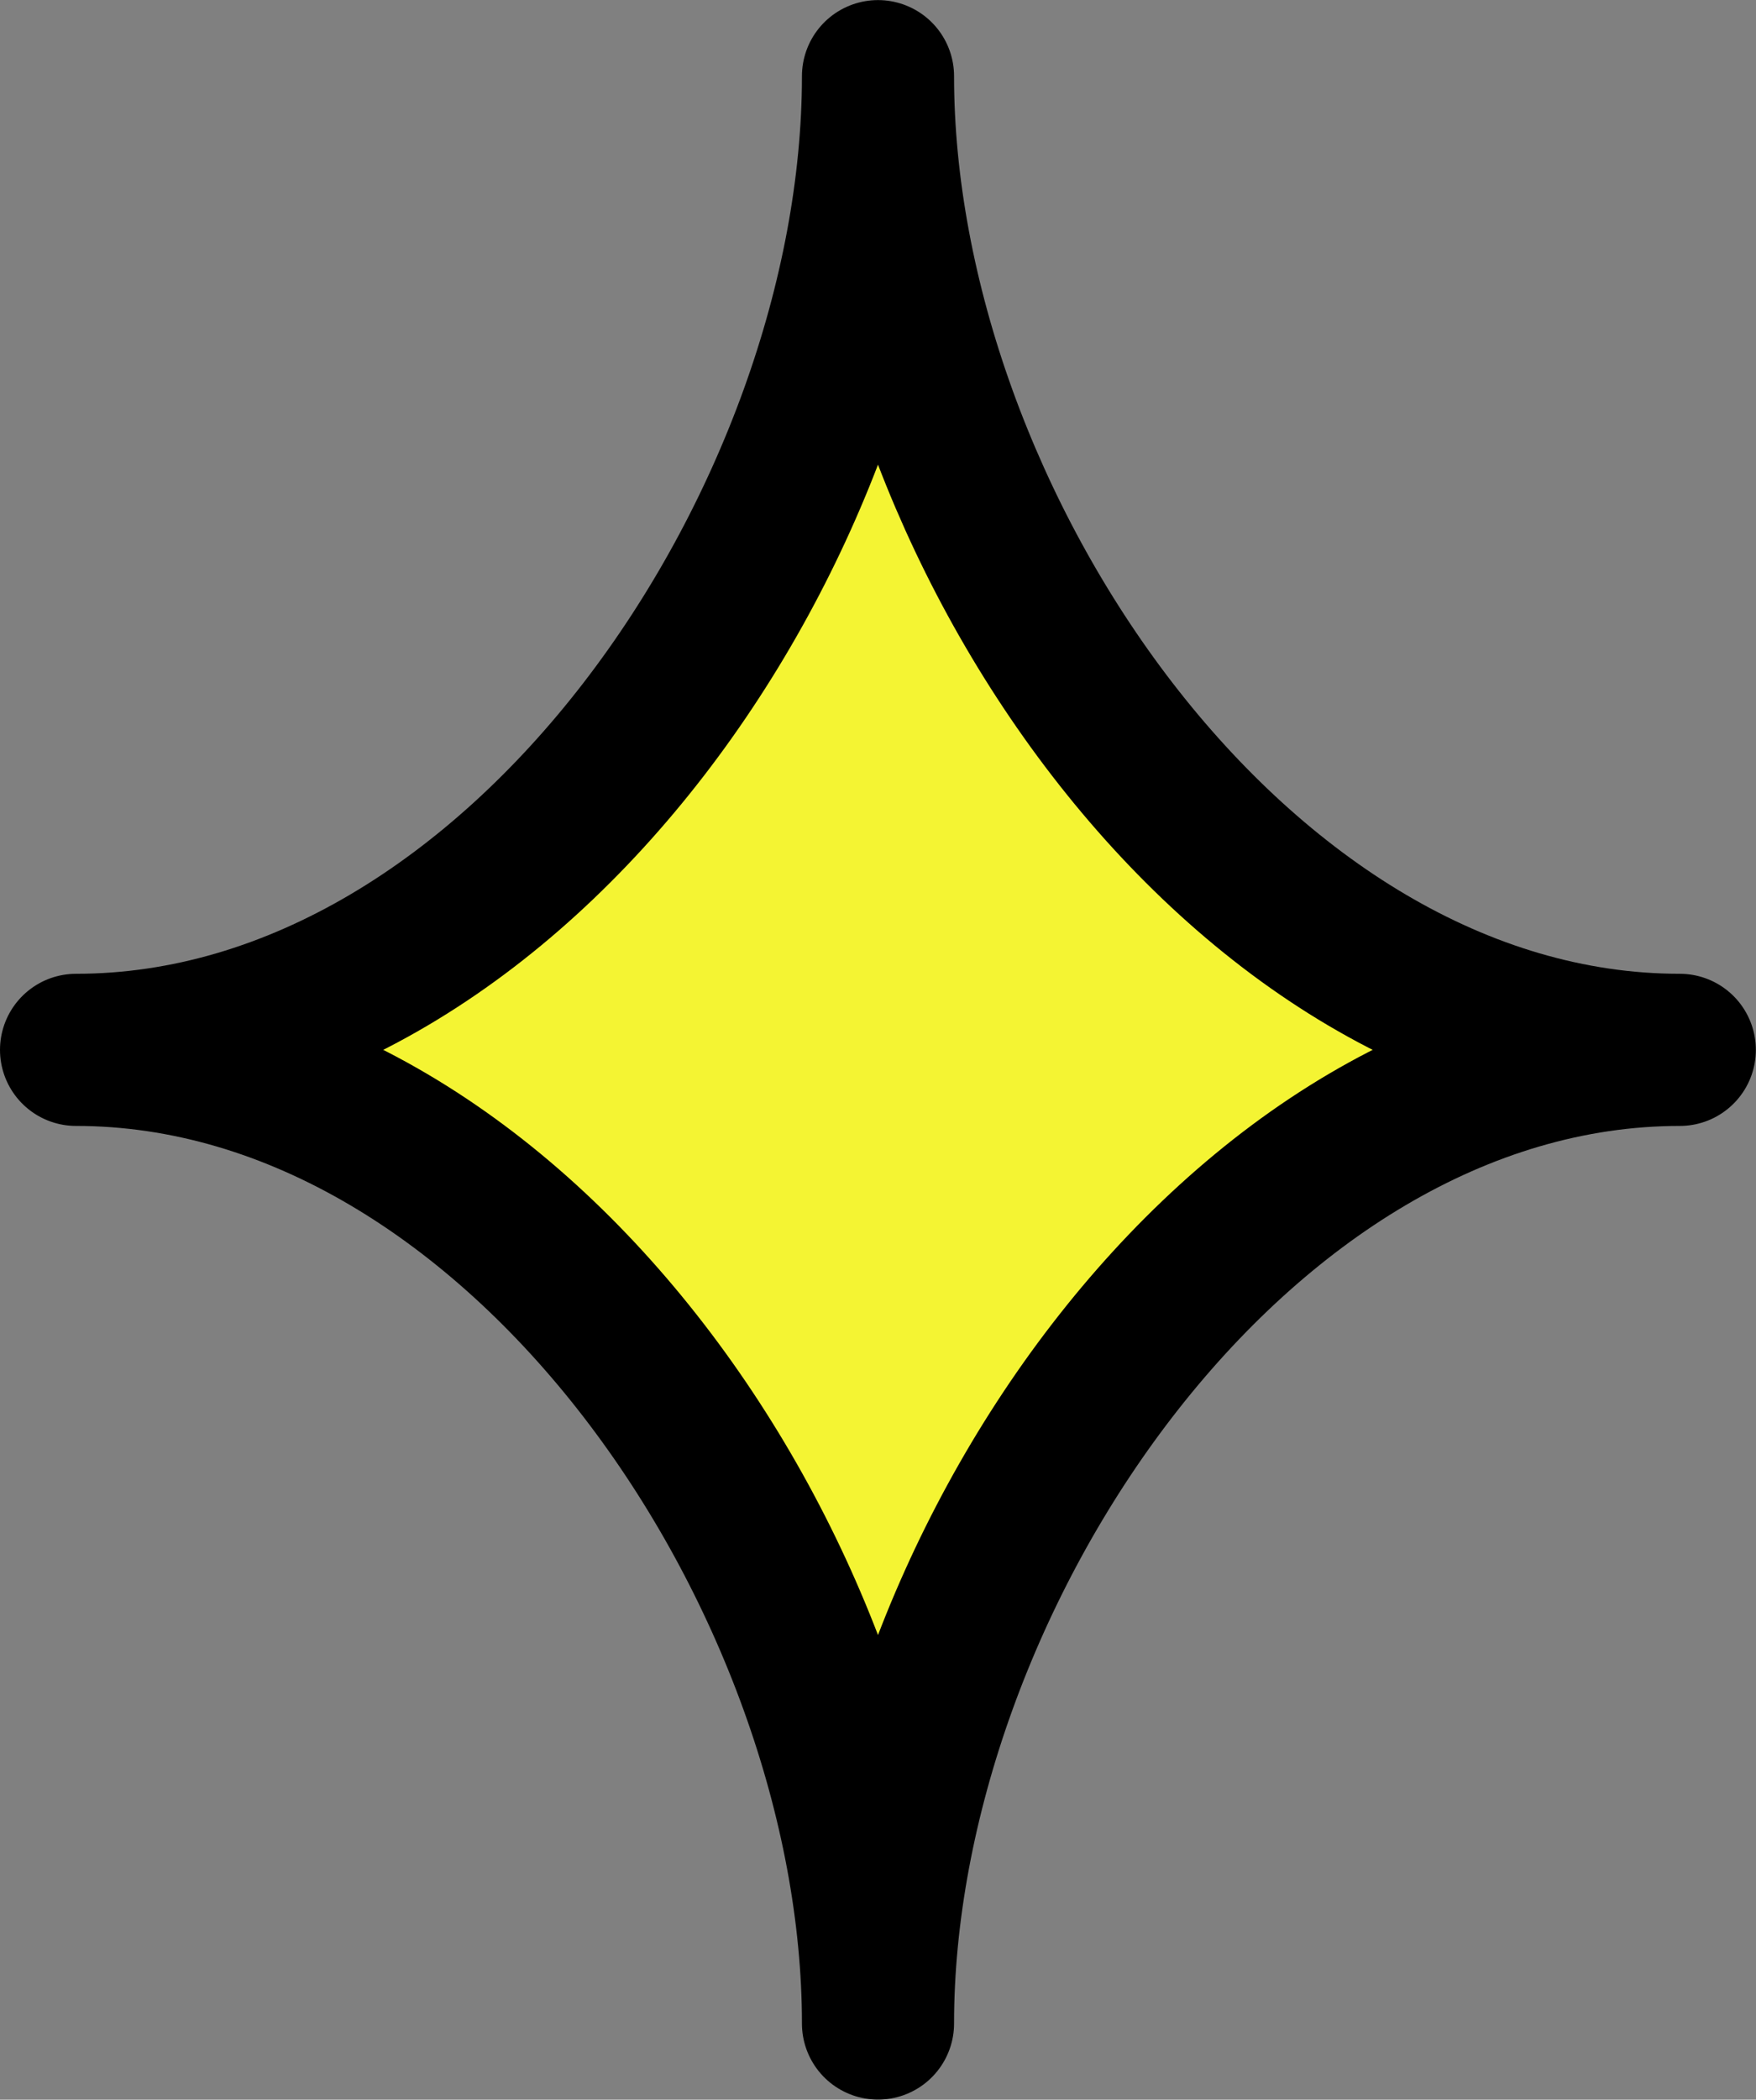 <svg xmlns="http://www.w3.org/2000/svg" width="115.44" height="138" viewBox="0 0 115.44 138">
  <rect x="0" y="0" width="115.44" height="138" fill="#808080" stroke="none"/>
  <defs>
    <style>
      .cls-1 {
        fill: #f4f433;
        stroke: #000;
        stroke-linecap: round;
        stroke-linejoin: round;
        stroke-width: 10px;
        fill-rule: evenodd;
      }
    </style>
  </defs>
  <path id="star.svg" class="cls-1" d="M2141.44,225.068c0,29.153-23.51,63.995-52.72,63.995,29.21,0,52.72,34.84,52.72,63.993,0-29.153,23.51-63.993,52.71-63.993C2164.95,289.063,2141.44,254.221,2141.44,225.068Z" transform="translate(-2083.72 -220.062)"/>
</svg>

